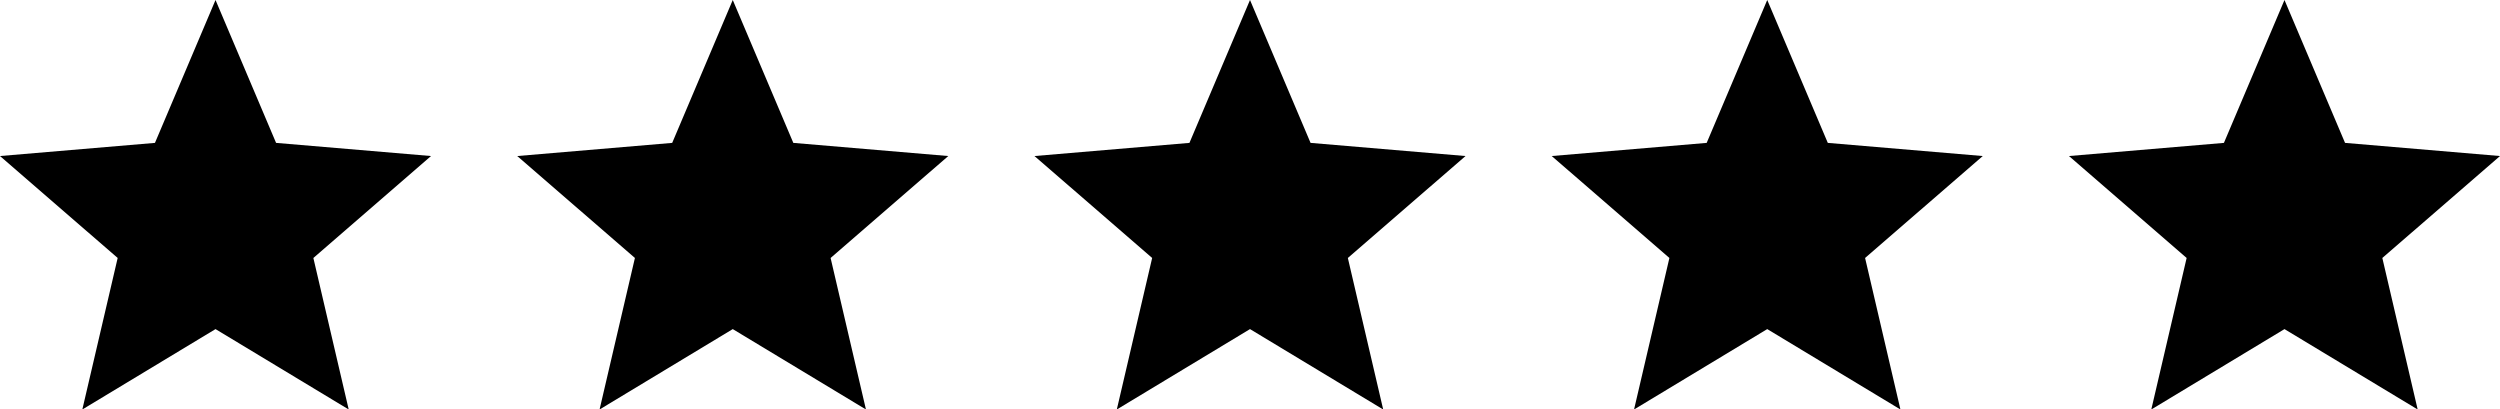 <svg width="116" height="19" viewBox="0 0 116 19" fill="none" xmlns="http://www.w3.org/2000/svg">
<path d="M82 15.27L88.18 19L86.54 11.97L92 7.24L84.81 6.63L82 0L79.19 6.63L72 7.24L77.46 11.97L75.82 19L82 15.27Z" fill="black"/>
<path d="M58 15.27L64.18 19L62.54 11.97L68 7.24L60.81 6.63L58 0L55.19 6.63L48 7.24L53.46 11.97L51.82 19L58 15.27Z" fill="black"/>
<path d="M34 15.27L40.18 19L38.54 11.97L44 7.24L36.81 6.63L34 0L31.19 6.63L24 7.24L29.46 11.97L27.82 19L34 15.27Z" fill="black"/>
<path d="M10 15.27L16.18 19L14.54 11.97L20 7.24L12.81 6.63L10 0L7.19 6.63L0 7.24L5.46 11.97L3.82 19L10 15.27Z" fill="black"/>
<path d="M106 15.27L112.18 19L110.54 11.97L116 7.24L108.81 6.63L106 0L103.19 6.63L96 7.24L101.46 11.97L99.82 19L106 15.27Z" fill="black"/>
</svg>

